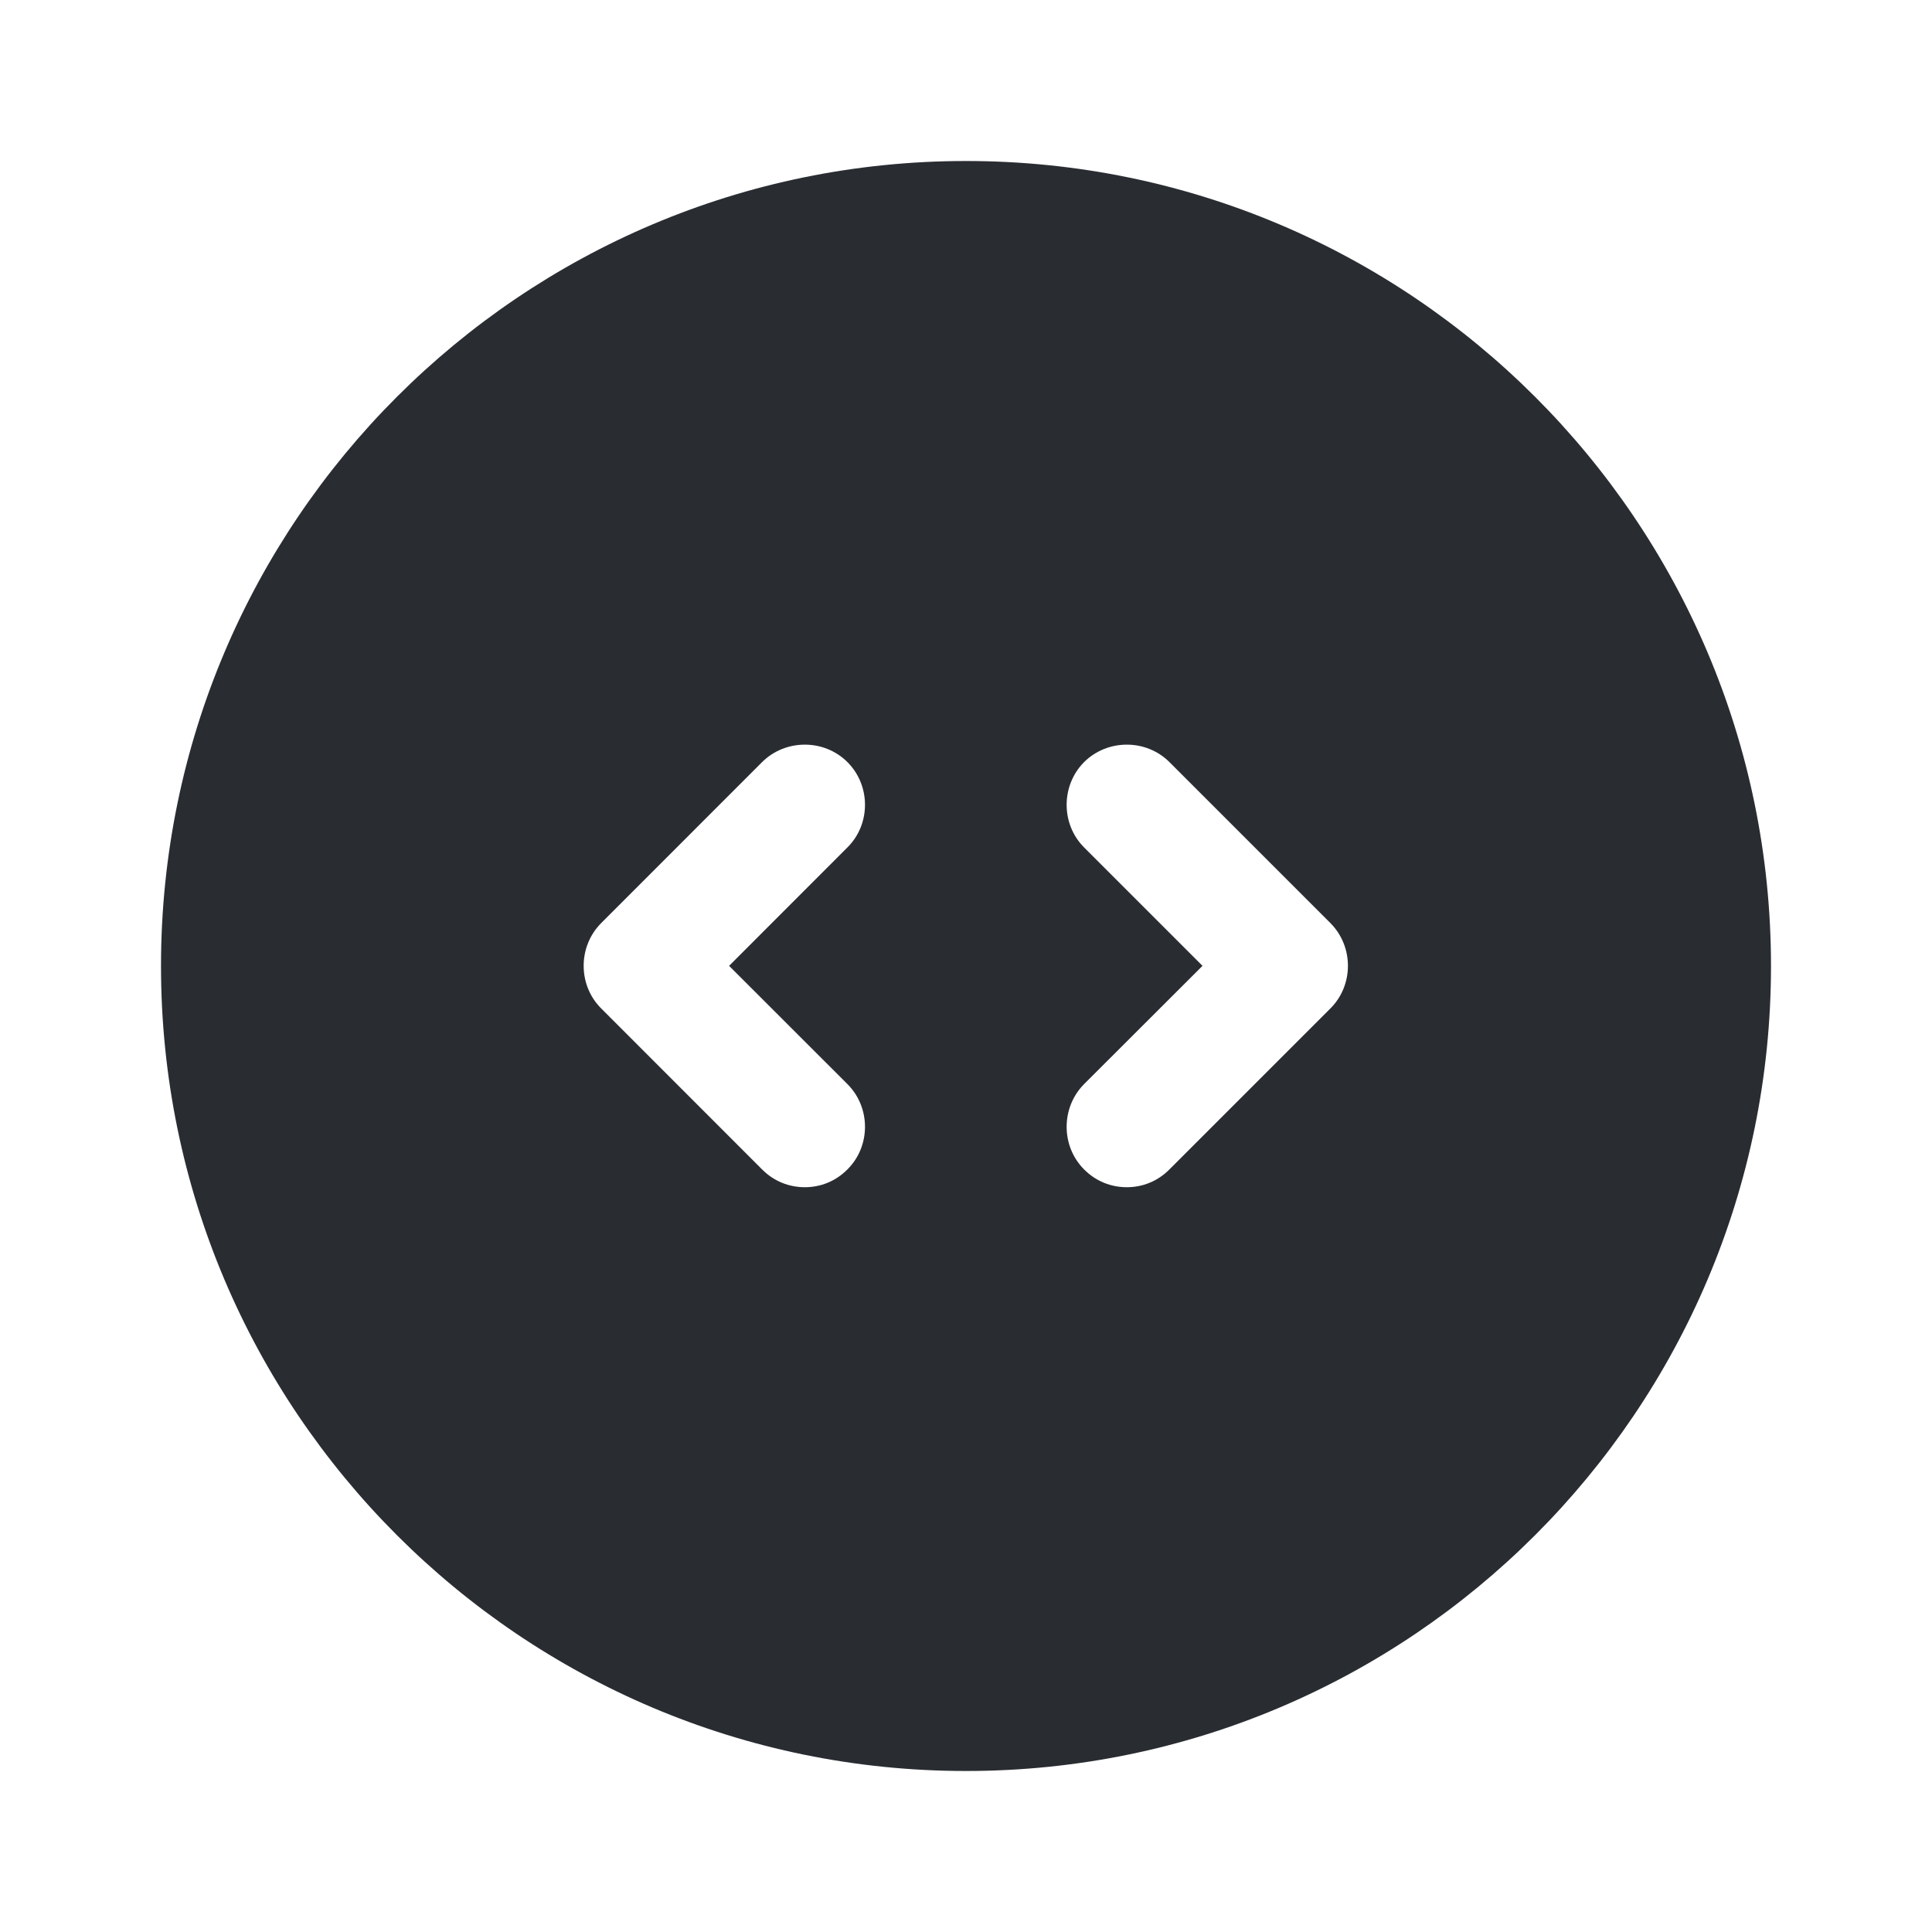 <svg width="24" height="24" viewBox="0 0 24 24" fill="none" xmlns="http://www.w3.org/2000/svg">
<path fill-rule="evenodd" clip-rule="evenodd" d="M2 12C2 6.48 6.48 2 12 2C17.52 2 22 6.48 22 12C22 17.52 17.52 22 12 22C6.48 22 2 17.52 2 12ZM10.527 13.467C10.818 13.758 10.818 14.238 10.527 14.527C10.377 14.678 10.188 14.748 9.998 14.748C9.807 14.748 9.617 14.678 9.467 14.527L7.468 12.527C7.178 12.238 7.178 11.758 7.468 11.467L9.467 9.467C9.758 9.178 10.238 9.178 10.527 9.467C10.818 9.758 10.818 10.238 10.527 10.527L9.057 11.998L10.527 13.467ZM16.527 12.527L14.527 14.527C14.377 14.678 14.188 14.748 13.998 14.748C13.807 14.748 13.617 14.678 13.467 14.527C13.178 14.238 13.178 13.758 13.467 13.467L14.938 11.998L13.467 10.527C13.178 10.238 13.178 9.758 13.467 9.467C13.758 9.178 14.238 9.178 14.527 9.467L16.527 11.467C16.817 11.758 16.817 12.238 16.527 12.527Z" fill="#292D32"/>
</svg>
